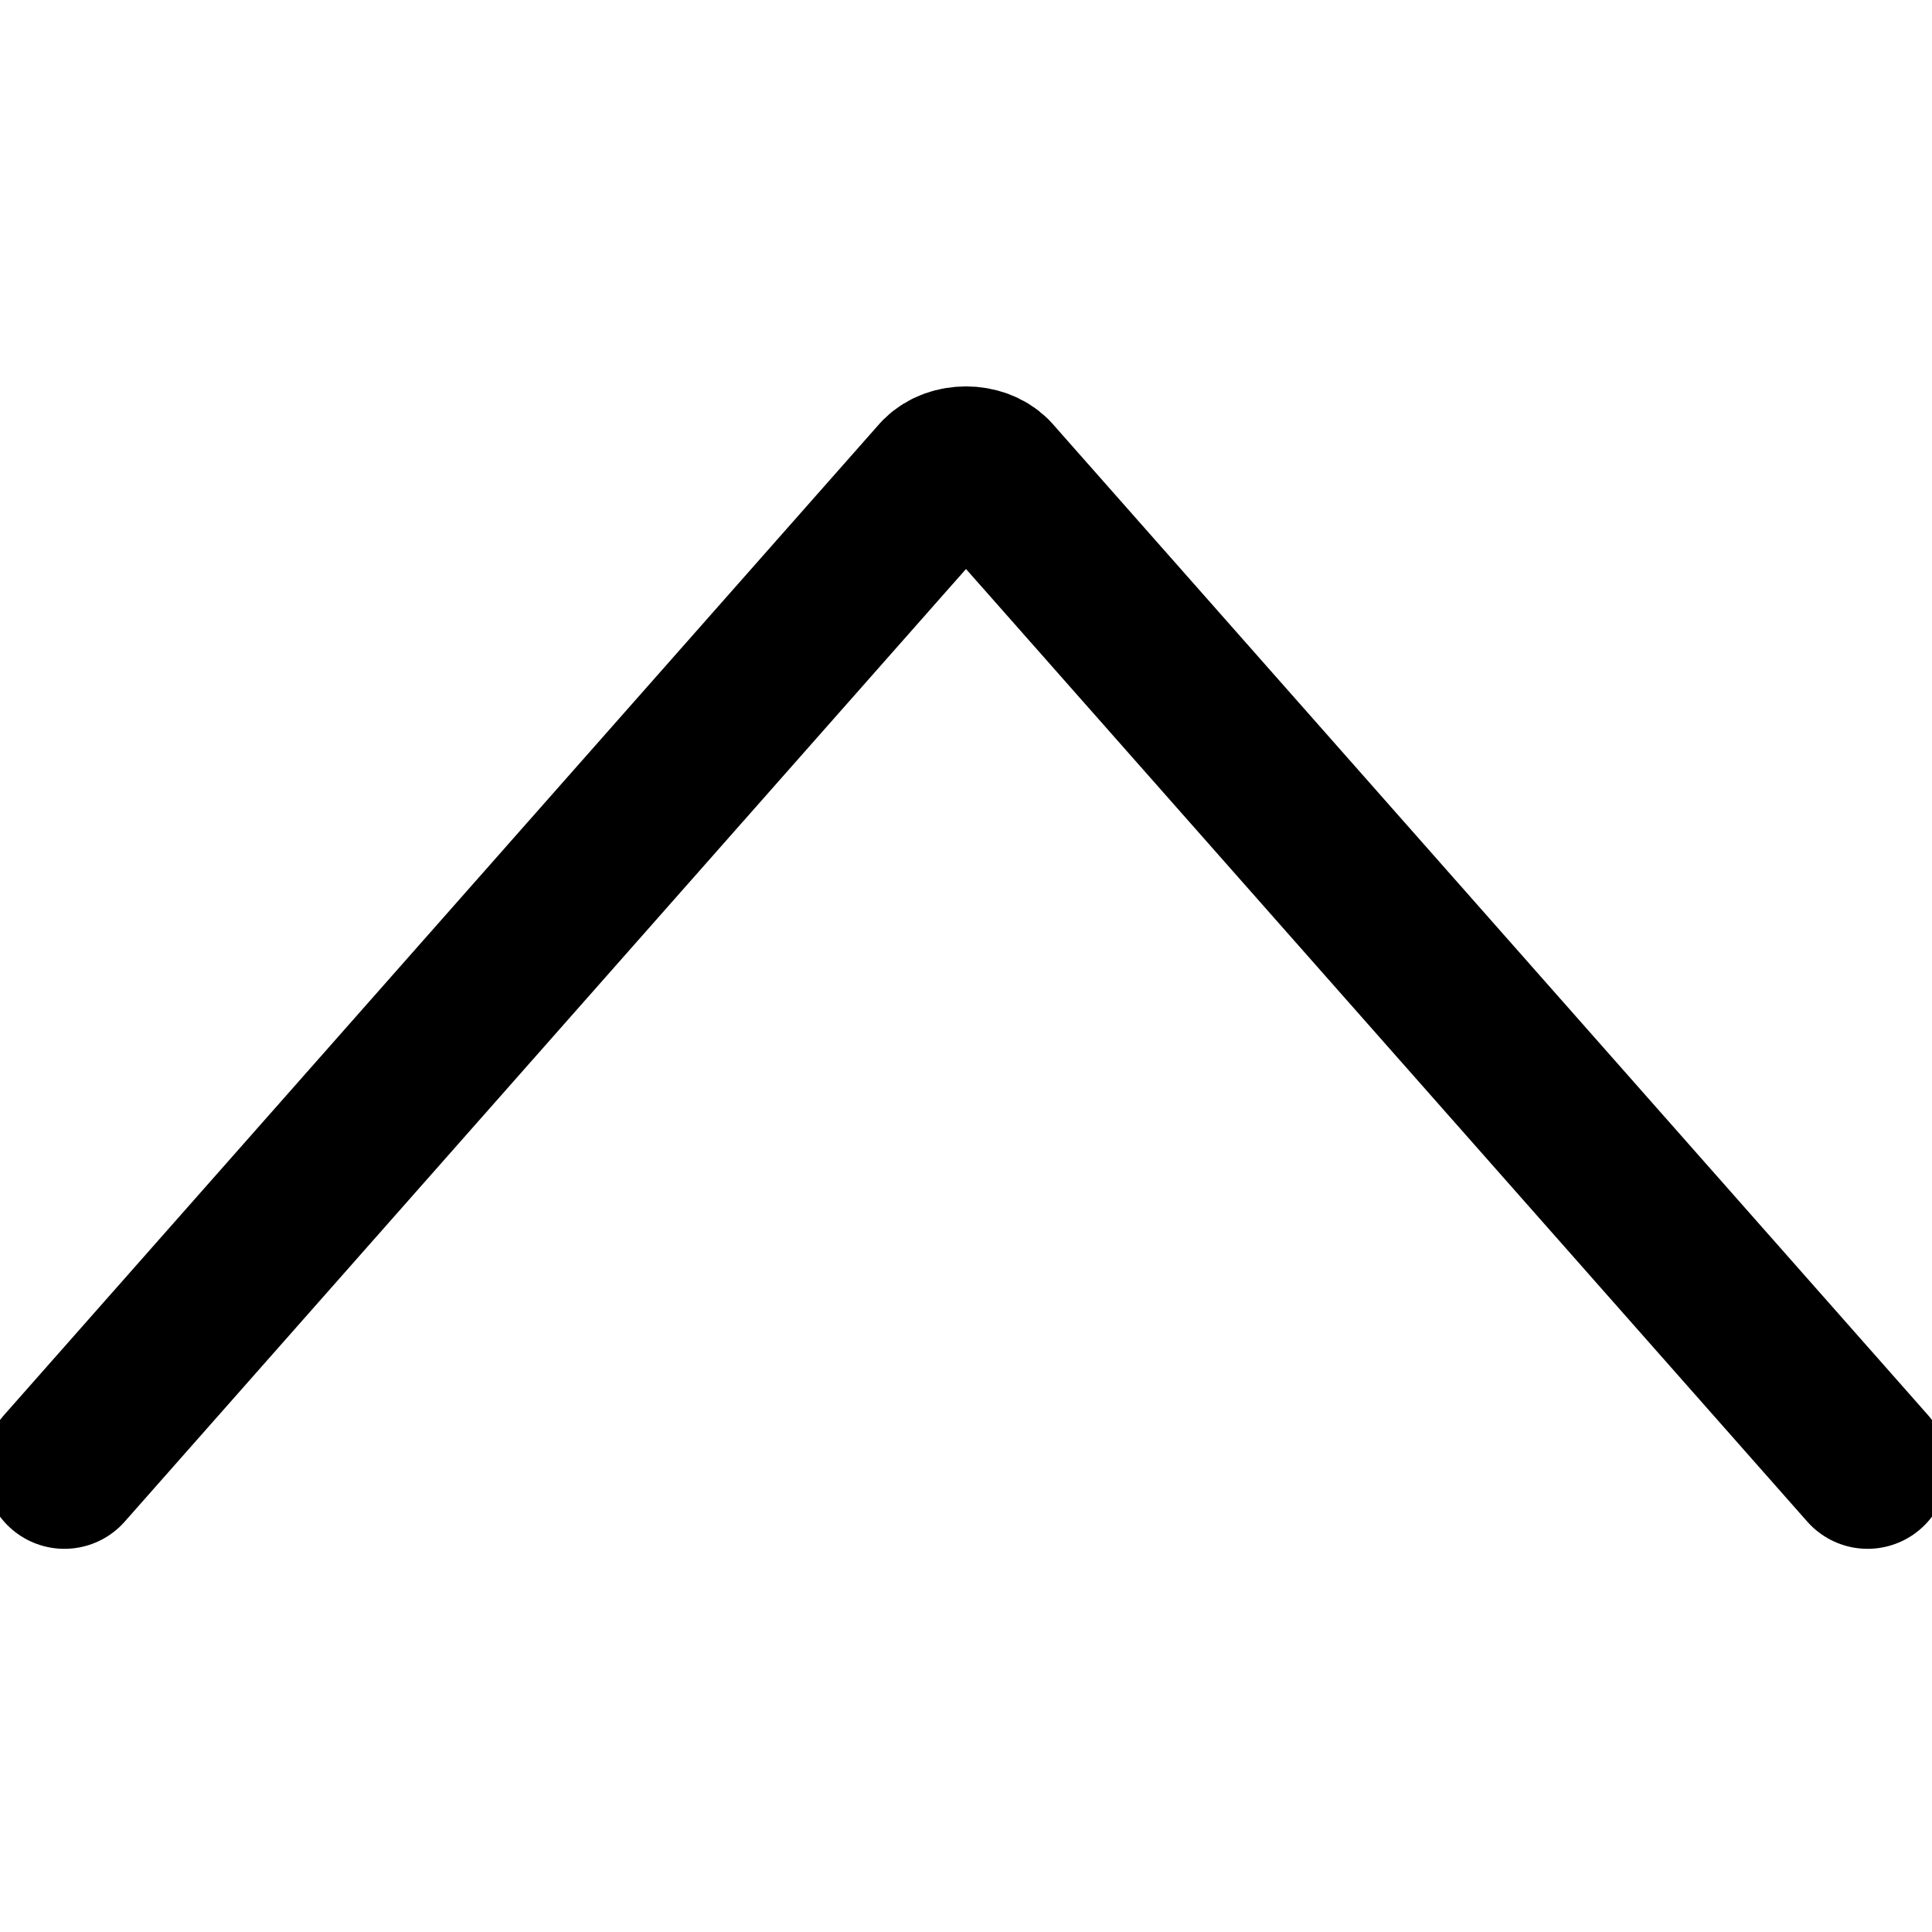 <?xml version="1.0" encoding="utf-8"?>
<!-- Generator: Adobe Illustrator 24.1.1, SVG Export Plug-In . SVG Version: 6.00 Build 0)  -->
<svg version="1.1" id="Layer_1" xmlns="http://www.w3.org/2000/svg" xmlns:xlink="http://www.w3.org/1999/xlink" x="0px" y="0px"
	 viewBox="0 0 15 15" style="enable-background:new 0 0 15 15;" xml:space="preserve">
<style type="text/css">
	.st0{fill:none;stroke:#000000;stroke-width:1.25;stroke-linecap:round;stroke-linejoin:round;}
</style>
<path class="st0" d="M14.5,11.4L7.7,3.7l0,0c-0.1-0.1-0.3-0.1-0.4,0l0,0l-6.8,7.7"/>
</svg>
